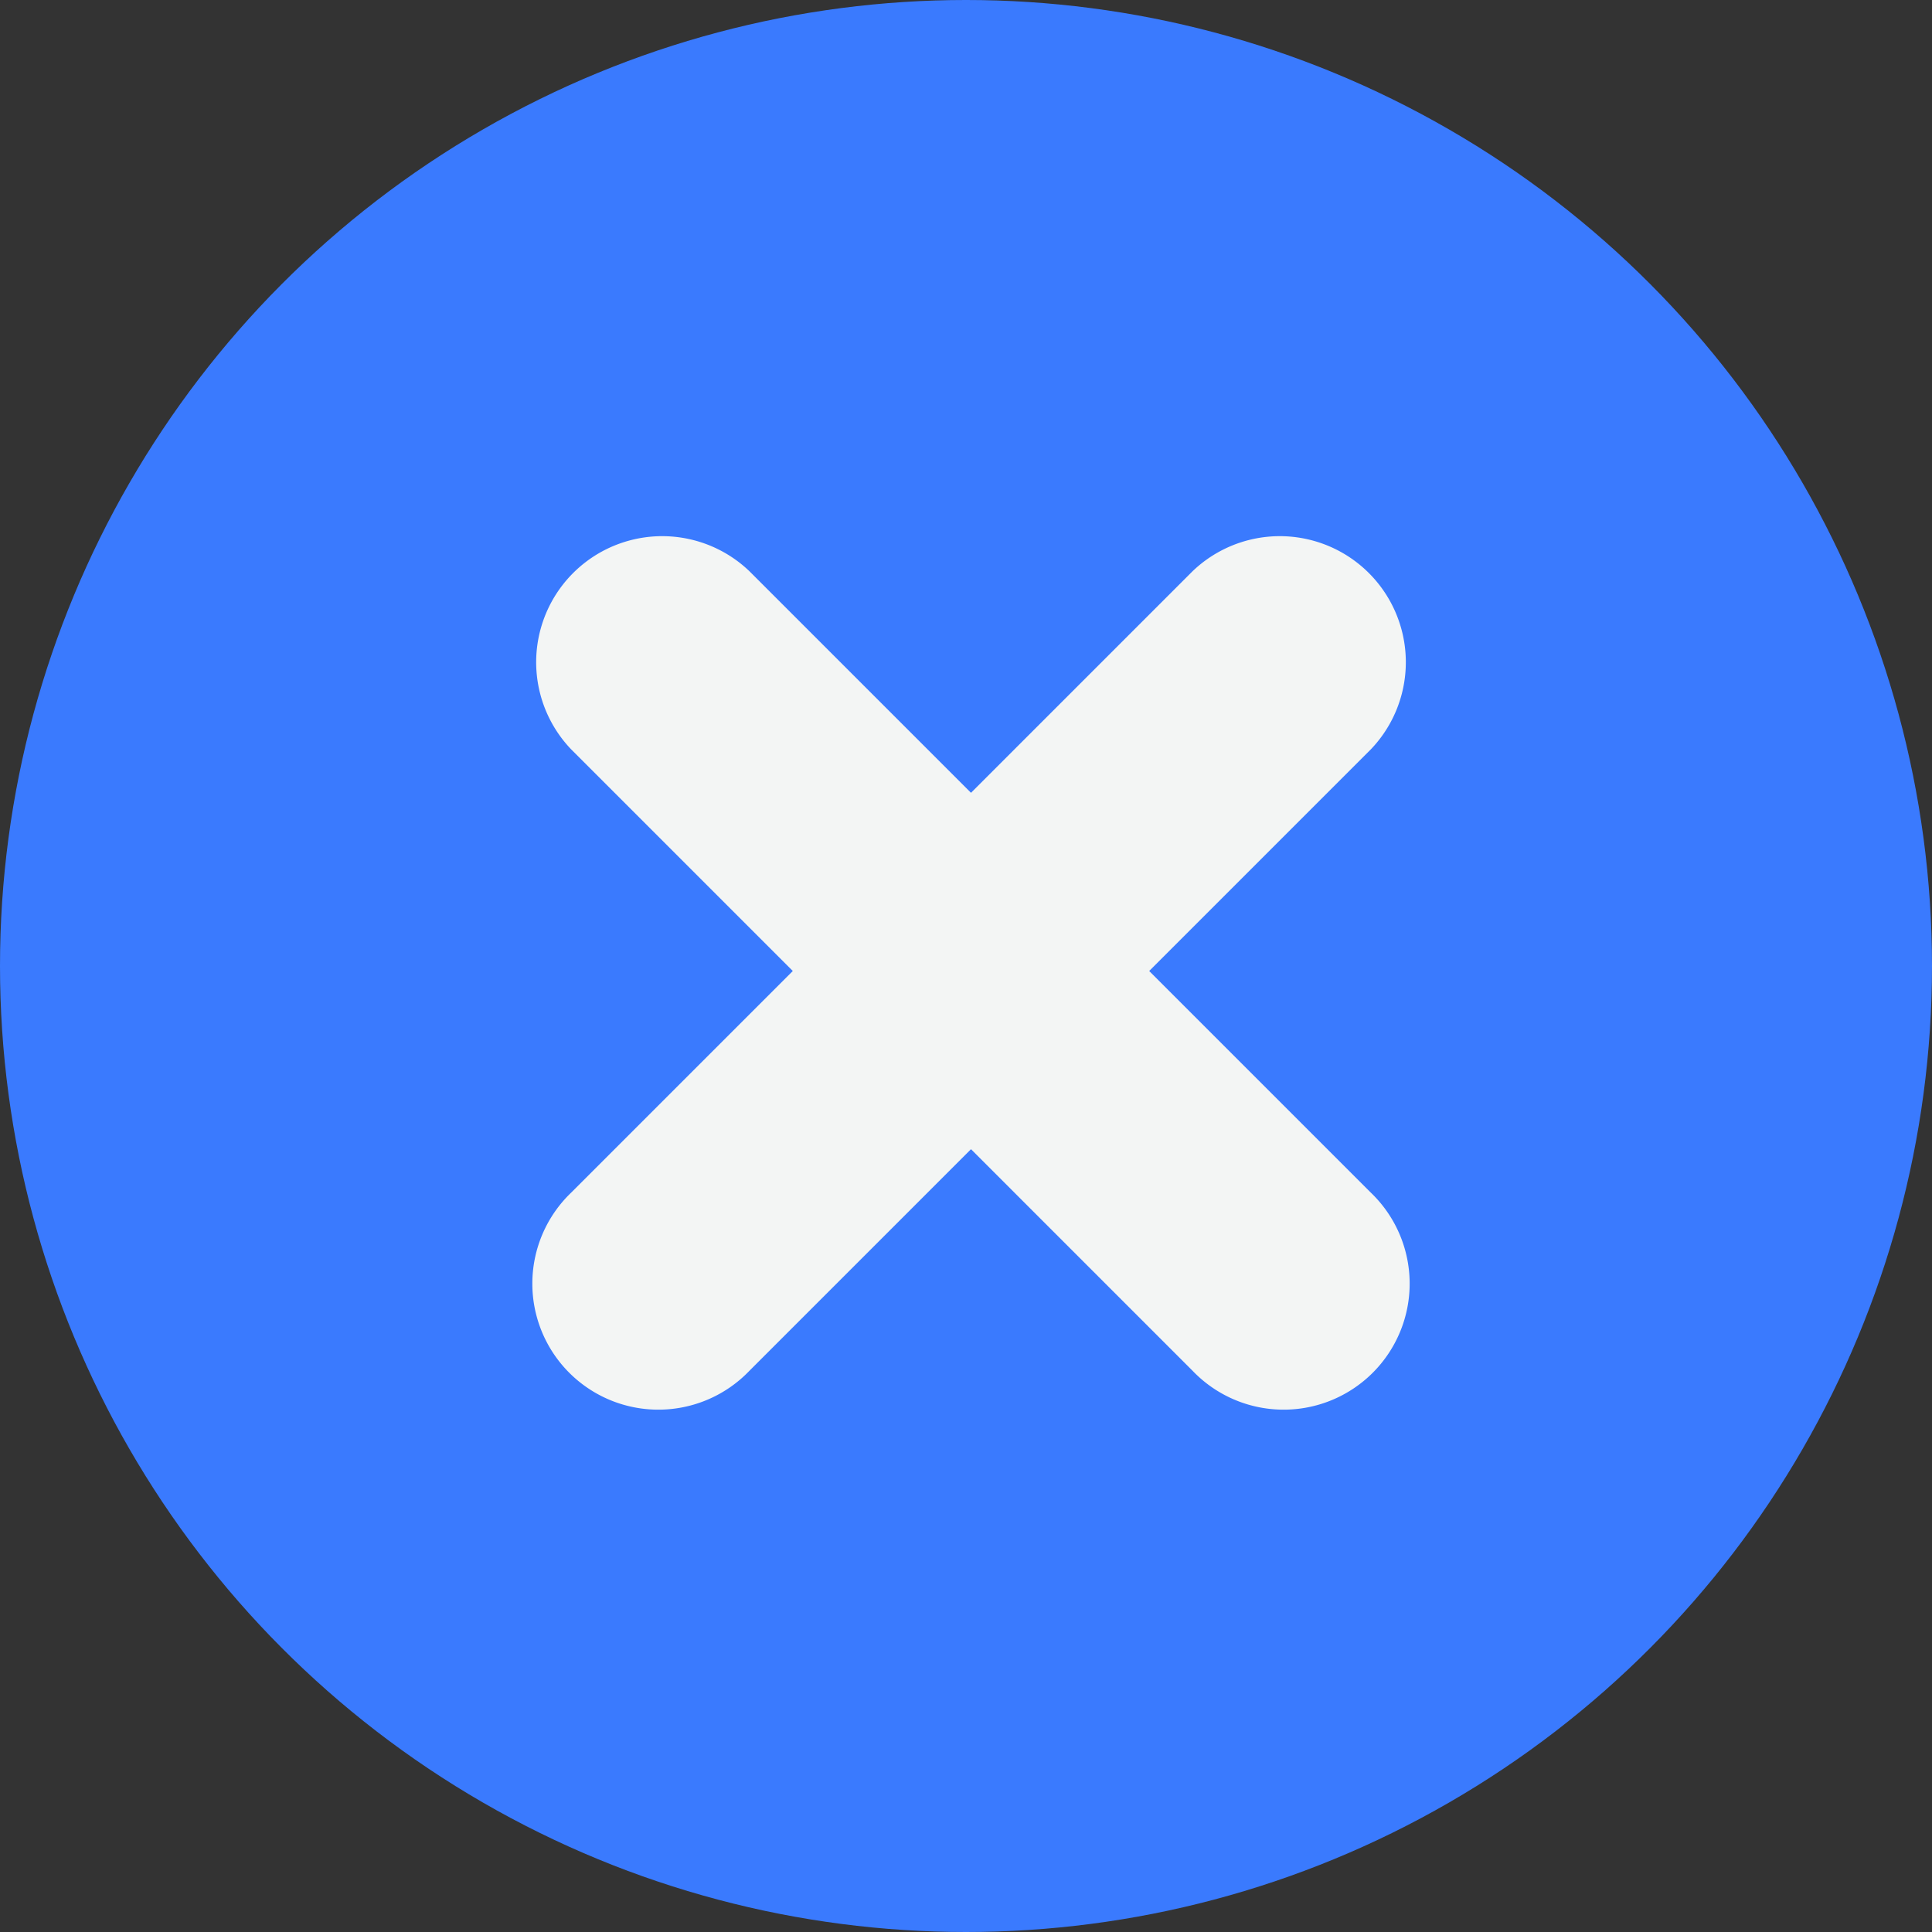 <svg xmlns="http://www.w3.org/2000/svg" width="17" height="17" viewBox="0 0 17 17">
  <rect x="0" y="0" width="17" height="17" fill="#333333" stroke="none"/>
  <g id="Groupe_263" data-name="Groupe 263" transform="translate(-242 -410)">
    <circle id="Ellipse_14" data-name="Ellipse 14" cx="8.5" cy="8.5" r="8.5" transform="translate(242 410)" fill="#3a7afe"/>
    <path id="vote" d="M130.349,161.8l-1.95,1.95-1.95-1.95a1.109,1.109,0,0,0-1.568,1.568l1.95,1.95-1.95,1.95a1.109,1.109,0,1,0,1.568,1.568l1.95-1.95,1.95,1.95a1.109,1.109,0,1,0,1.568-1.568l-1.95-1.95,1.95-1.95a1.109,1.109,0,0,0-1.568-1.568Z" transform="translate(122.145 253.226)" fill="#f3f5f4" fill-rule="evenodd"/>
  </g>
</svg>
